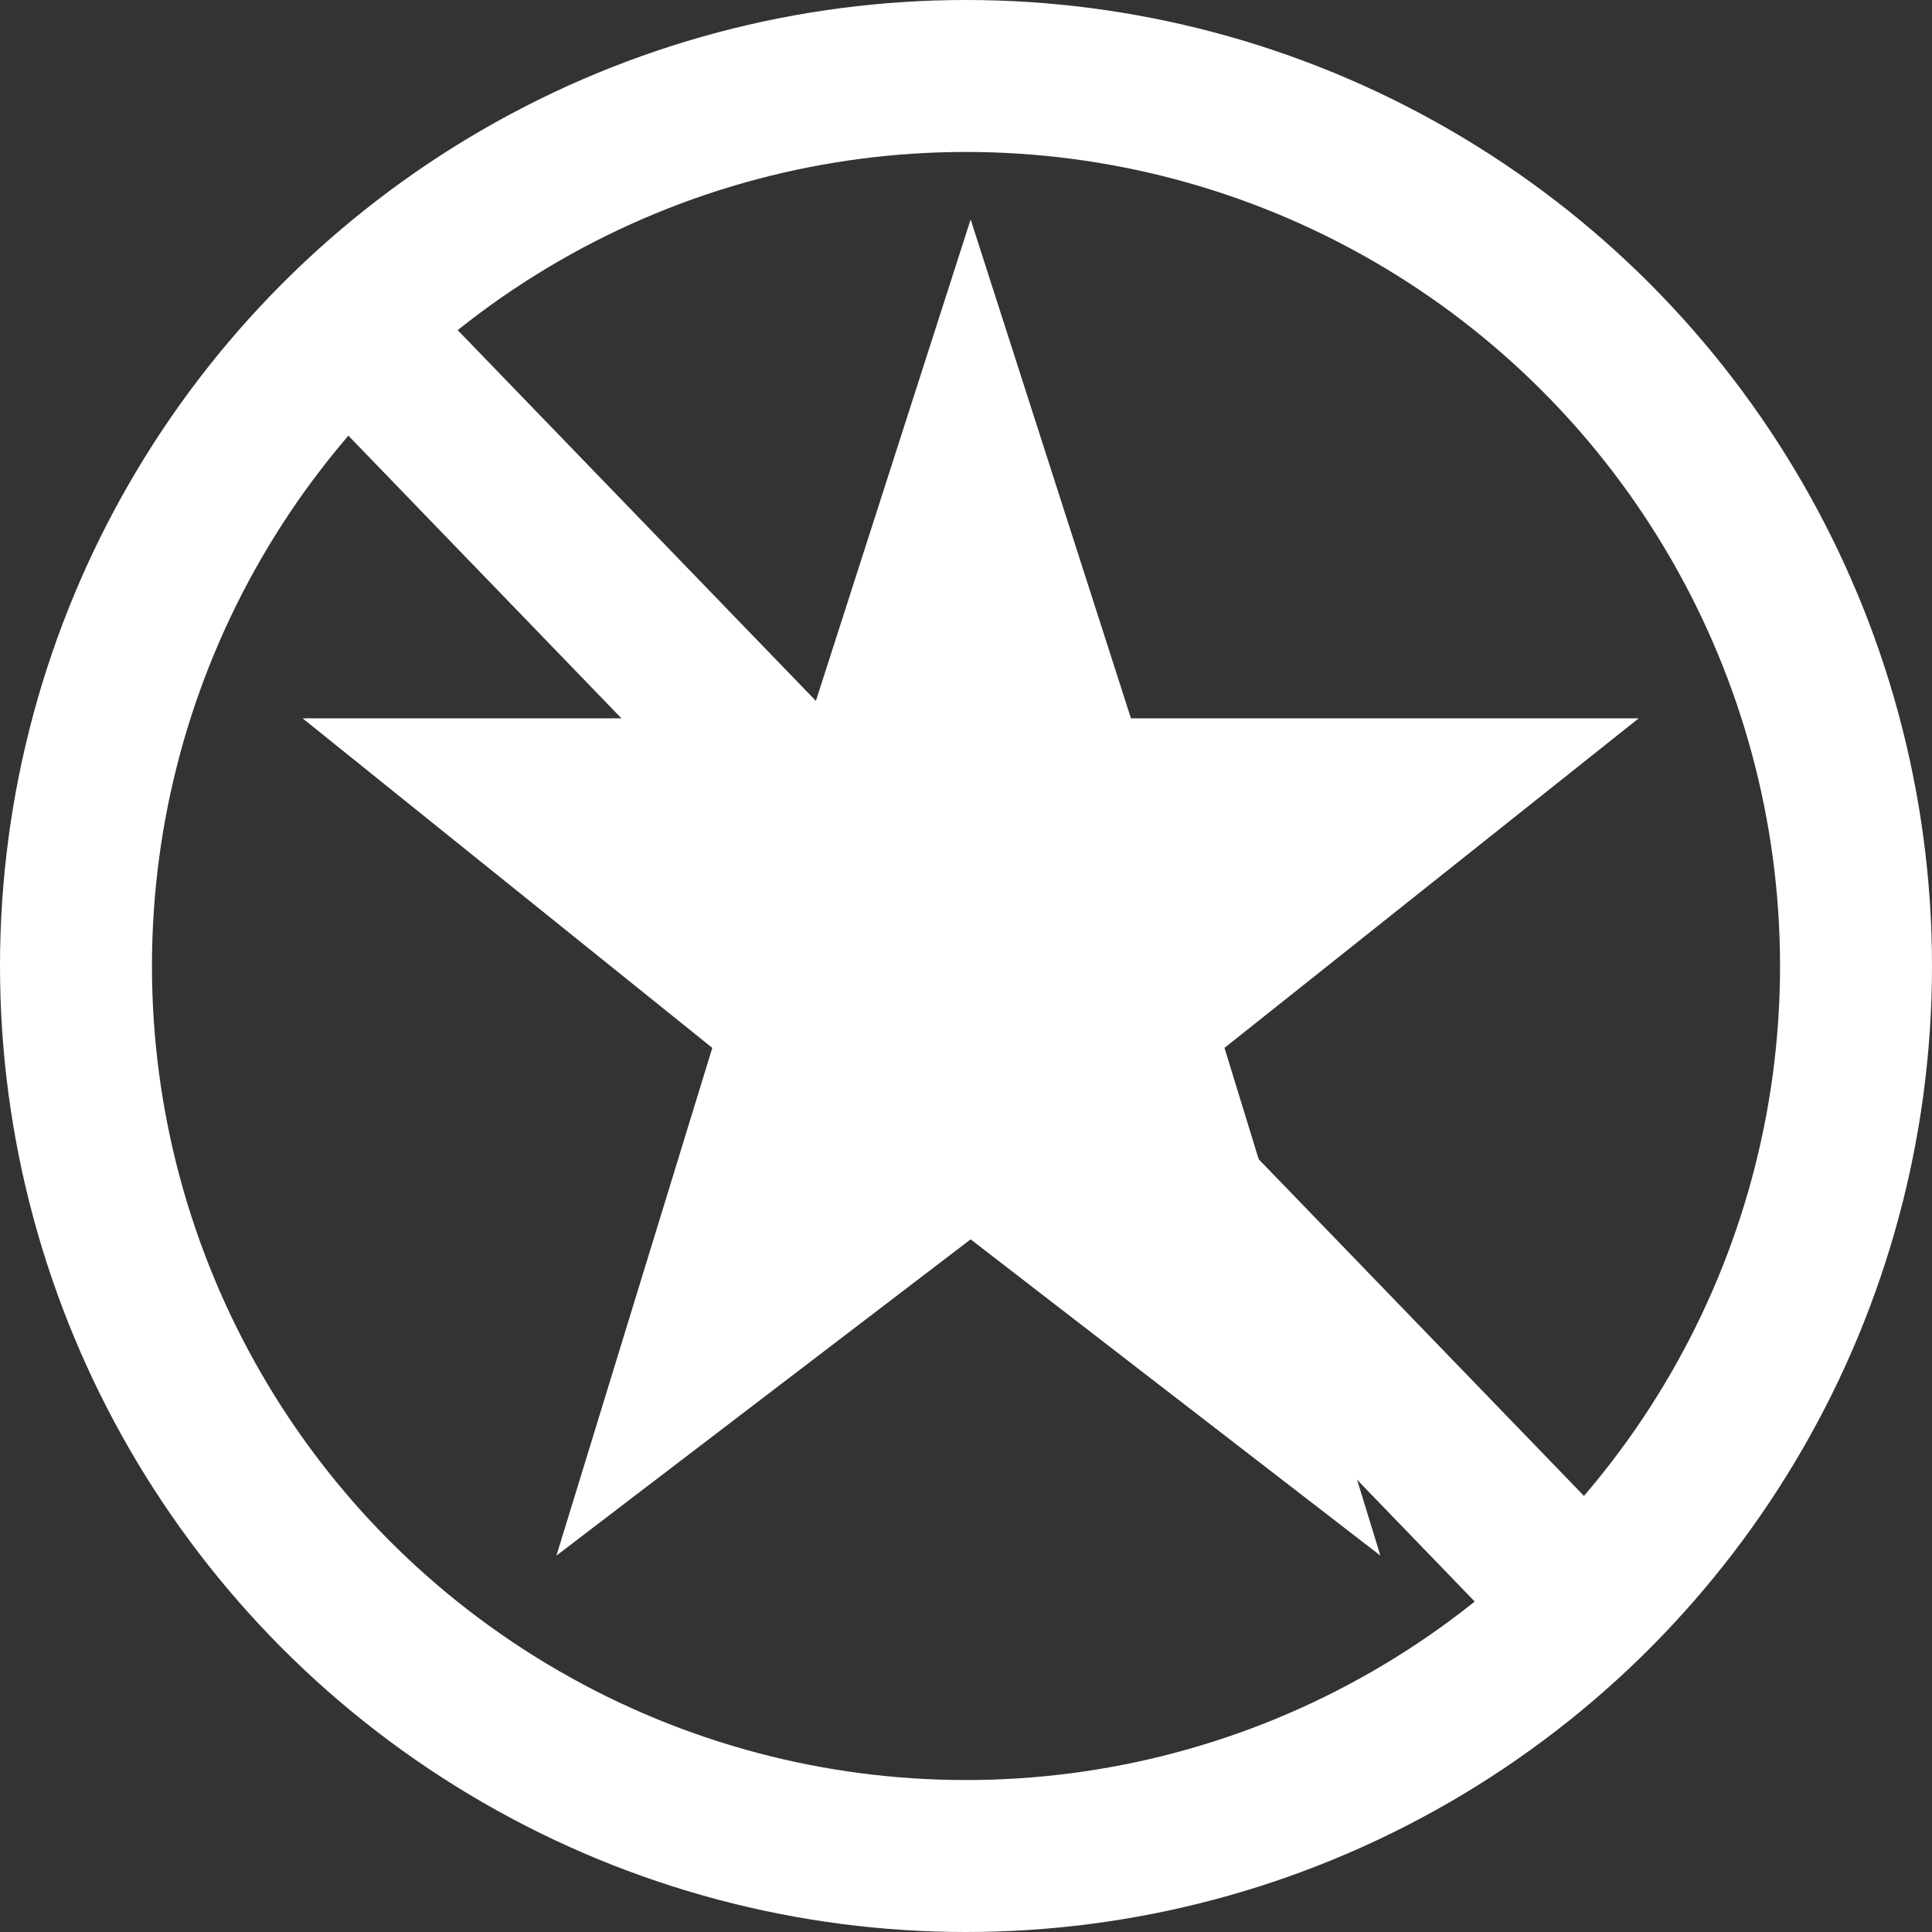 <svg id="Ebene_1" data-name="Ebene 1" xmlns="http://www.w3.org/2000/svg" width="89" height="89" viewBox="0 0 89 89">
  <rect x="0" y="0" width="89" height="89" fill="#333333" stroke="none"/>
  <g id="Gruppe_1340" data-name="Gruppe 1340" transform="translate(3.5 3.5)">
    <circle id="Ellipse_191" data-name="Ellipse 191" cx="41" cy="41" r="41" fill="none" stroke="#fff" stroke-miterlimit="10" stroke-width="7"/>
    <line id="Linie_206" data-name="Linie 206" x2="57" y2="59" transform="translate(13 12)" fill="#fff" stroke="#fff" stroke-miterlimit="10" stroke-width="7"/>
    <path id="Pfad_1186" data-name="Pfad 1186" d="M29.834,74.32l7.18-23.388L18.14,35.751H41.528L48.915,12.77,56.3,35.751H79.69L60.609,50.932l7.18,23.388L48.915,59.752Z" transform="translate(-7.701 -6.16)" fill="#fff"/>
  </g>
</svg>
